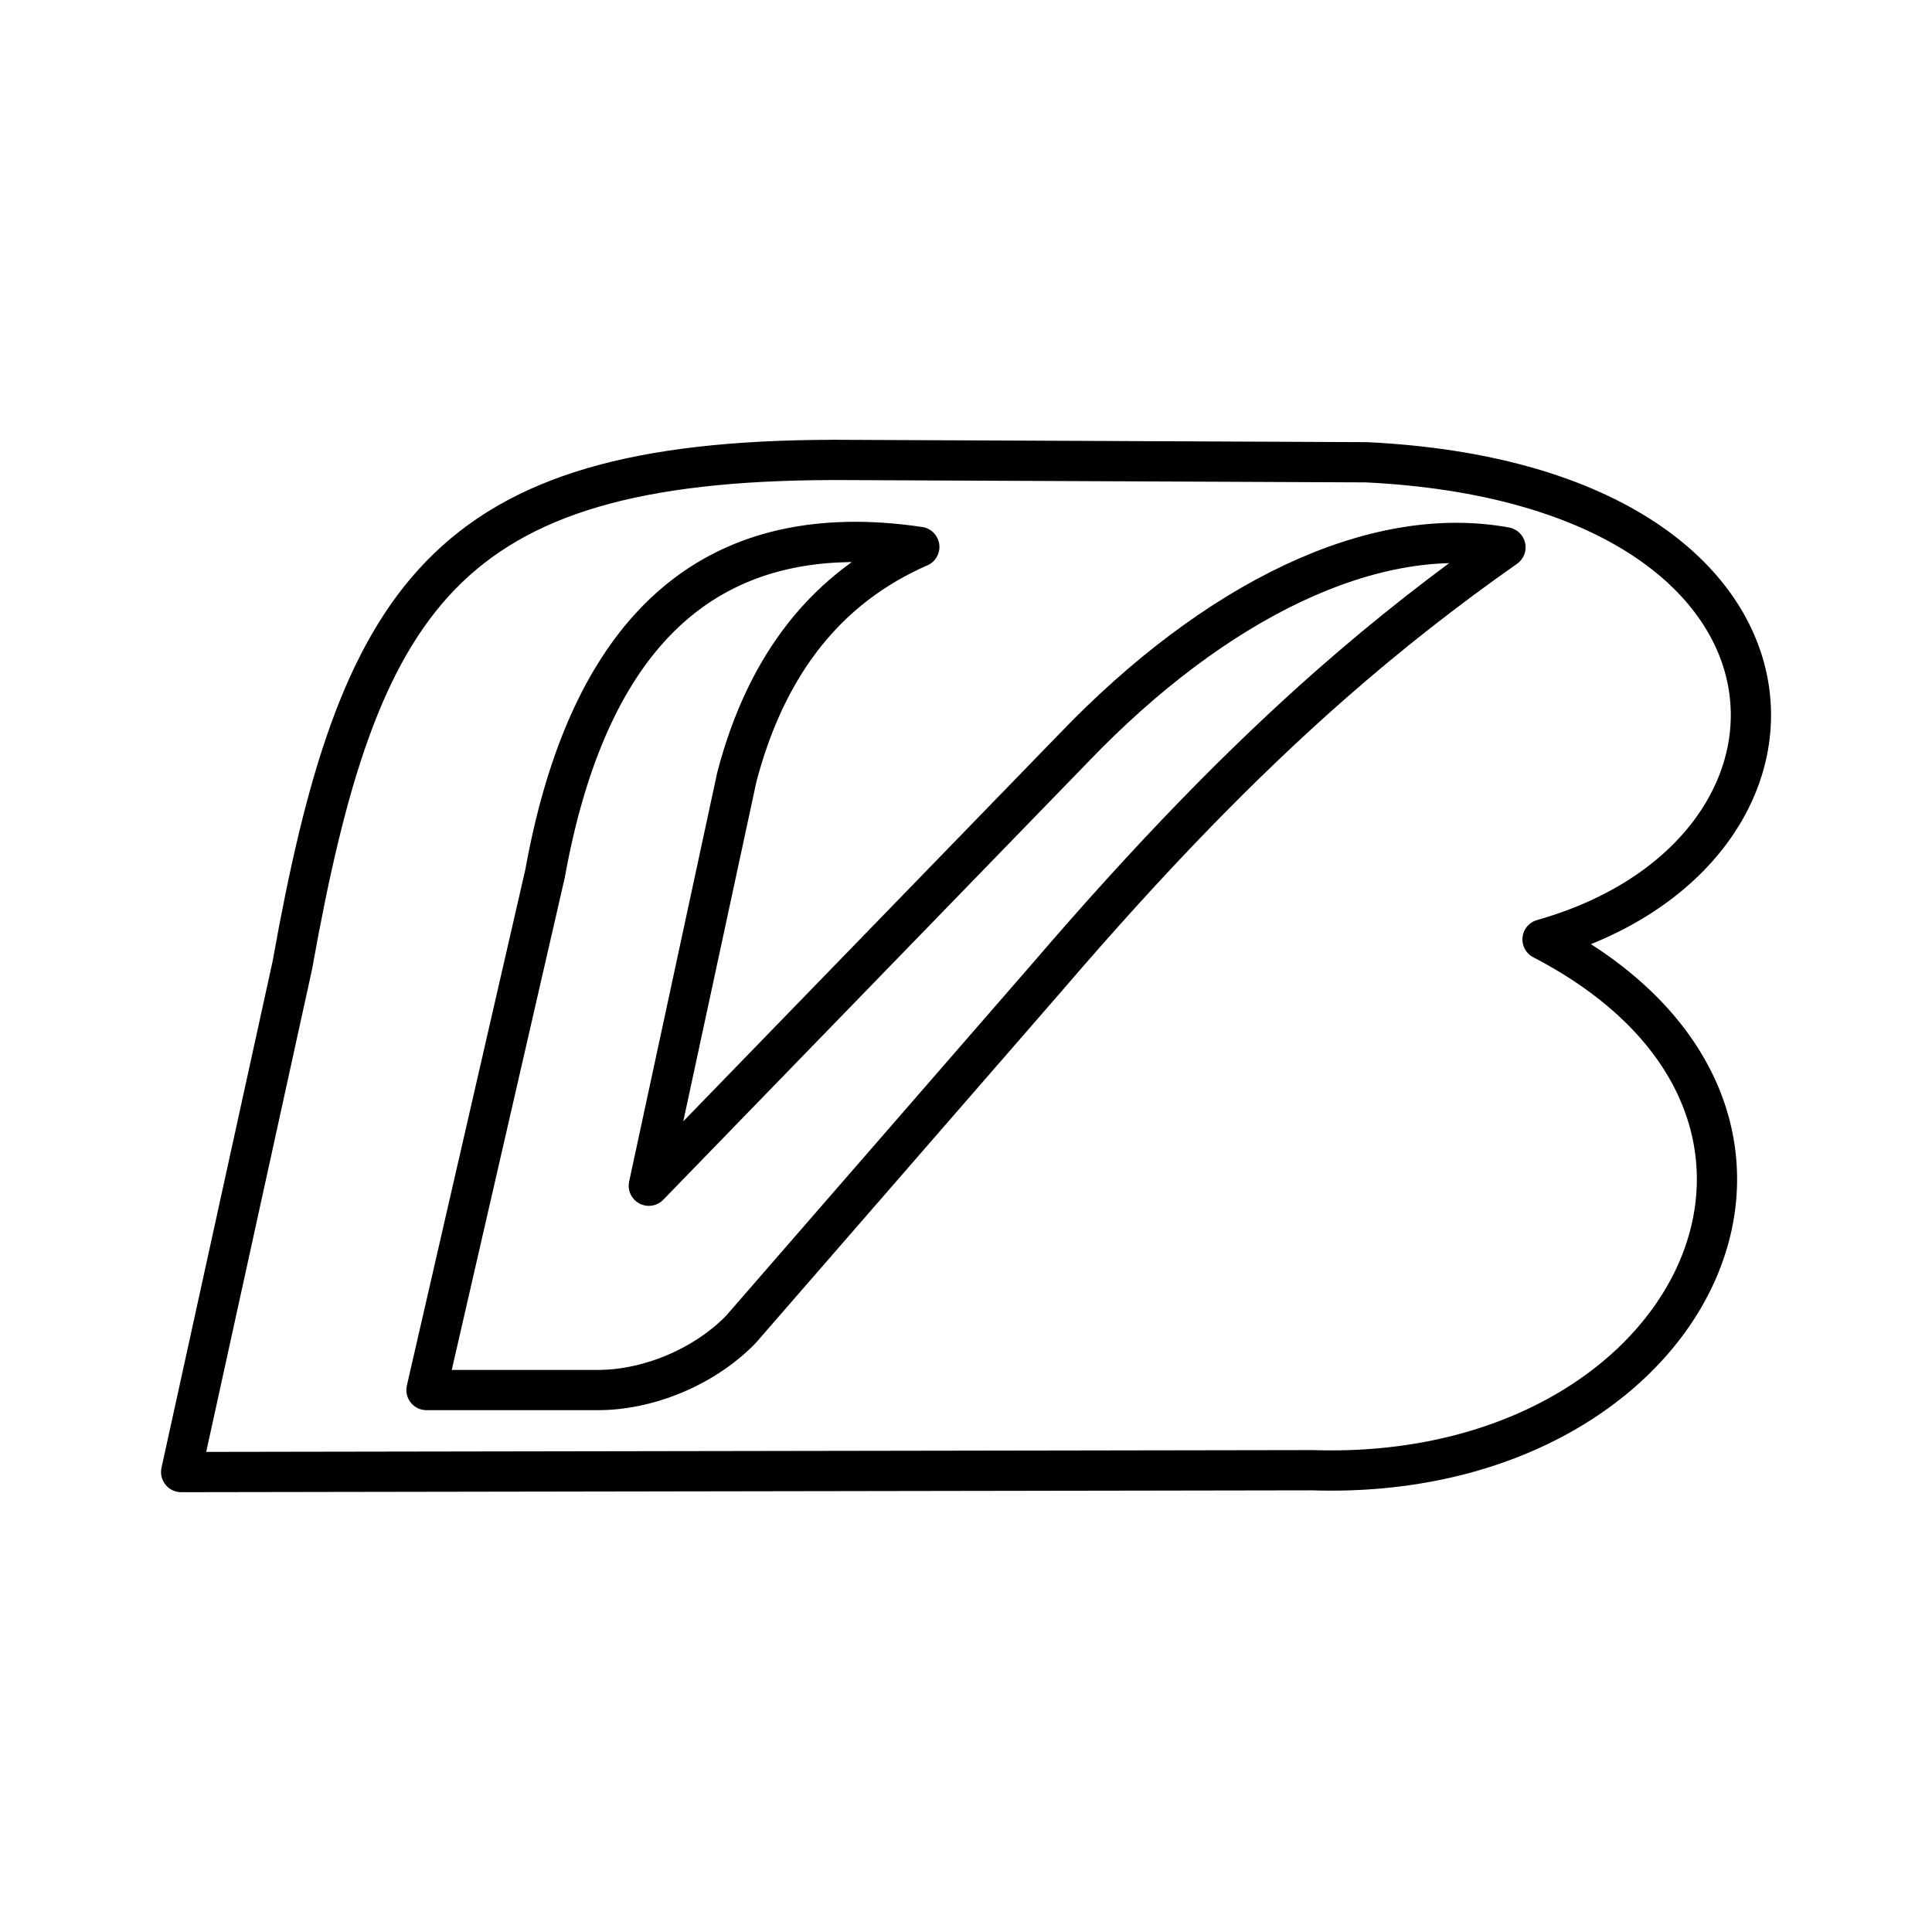 <?xml version="1.0" encoding="UTF-8"?><svg id="b" xmlns="http://www.w3.org/2000/svg" viewBox="0 0 48 48"><defs><style>.c{fill:none;stroke:#000;stroke-linecap:round;stroke-linejoin:round;}</style></defs><path class="c" d="m20.669,11.427c-9.667.023-11.772,3.418-13.406,12.556l-2.762,12.59,28.103-.046c9.517.311,13.983-8.895,5.72-13.188,7.584-2.14,7.411-11.278-4.373-11.854l-13.281-.059Z"/><path class="c" d="m21.026,13.467c-4.016.093-6.51,2.839-7.484,8.236l-2.946,12.832h4.213c1.243.015,2.652-.544,3.588-1.495l7.611-8.753c2.599-3.029,4.857-5.345,7.06-7.281,1.442-1.267,2.86-2.372,4.335-3.408-3.276-.604-7.22,1.323-10.741,4.998l-10.542,10.863,2.186-10.151c.737-2.816,2.248-4.722,4.534-5.72-.636-.095-1.241-.135-1.814-.122h.001Z"/></svg>
